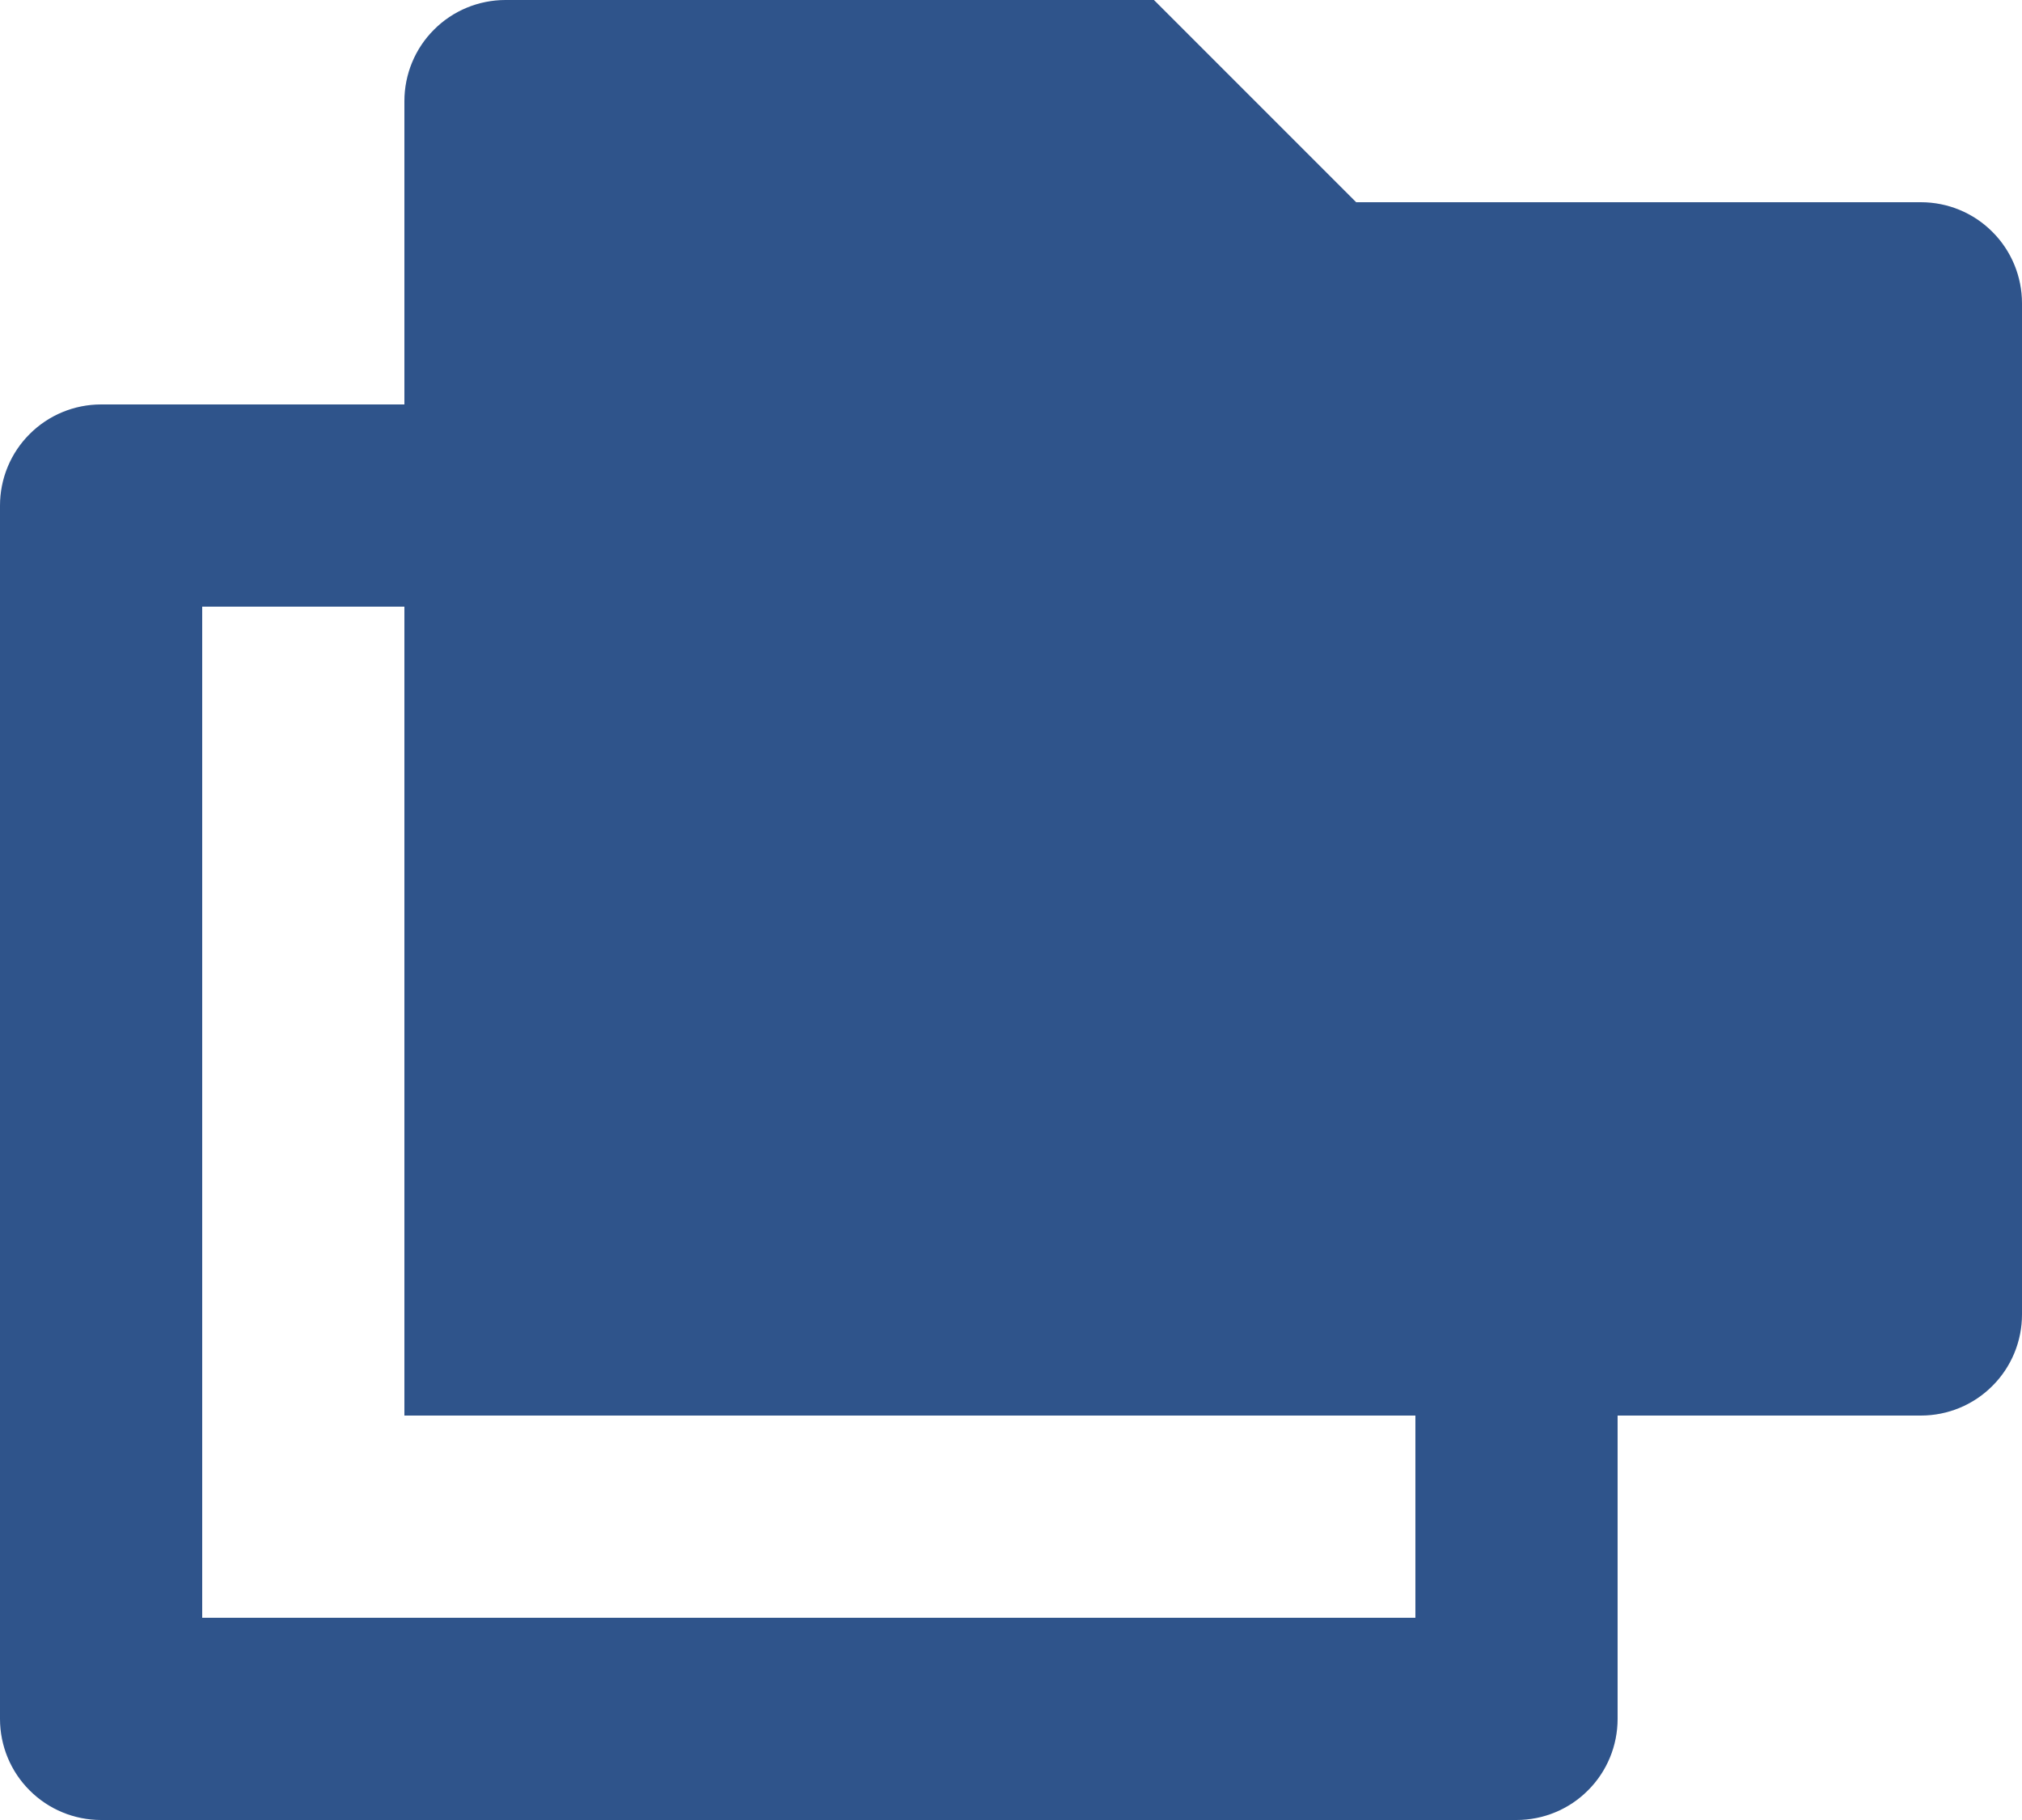 <svg width="20" height="18" viewBox="0 0 20 18" fill="none" xmlns="http://www.w3.org/2000/svg">
<path d="M4 4V1C4 0.735 4.105 0.48 4.293 0.293C4.48 0.105 4.735 0 5 0H11.414L13.414 2H19C19.265 2 19.52 2.105 19.707 2.293C19.895 2.48 20 2.735 20 3V13C20 13.265 19.895 13.52 19.707 13.707C19.52 13.895 19.265 14 19 14H16V17C16 17.265 15.895 17.52 15.707 17.707C15.52 17.895 15.265 18 15 18H1C0.735 18 0.48 17.895 0.293 17.707C0.105 17.52 0 17.265 0 17V5C0 4.735 0.105 4.48 0.293 4.293C0.48 4.105 0.735 4 1 4H4ZM4 6H2V16H14V14H4V6Z" fill="#2F548B"/>
</svg>
